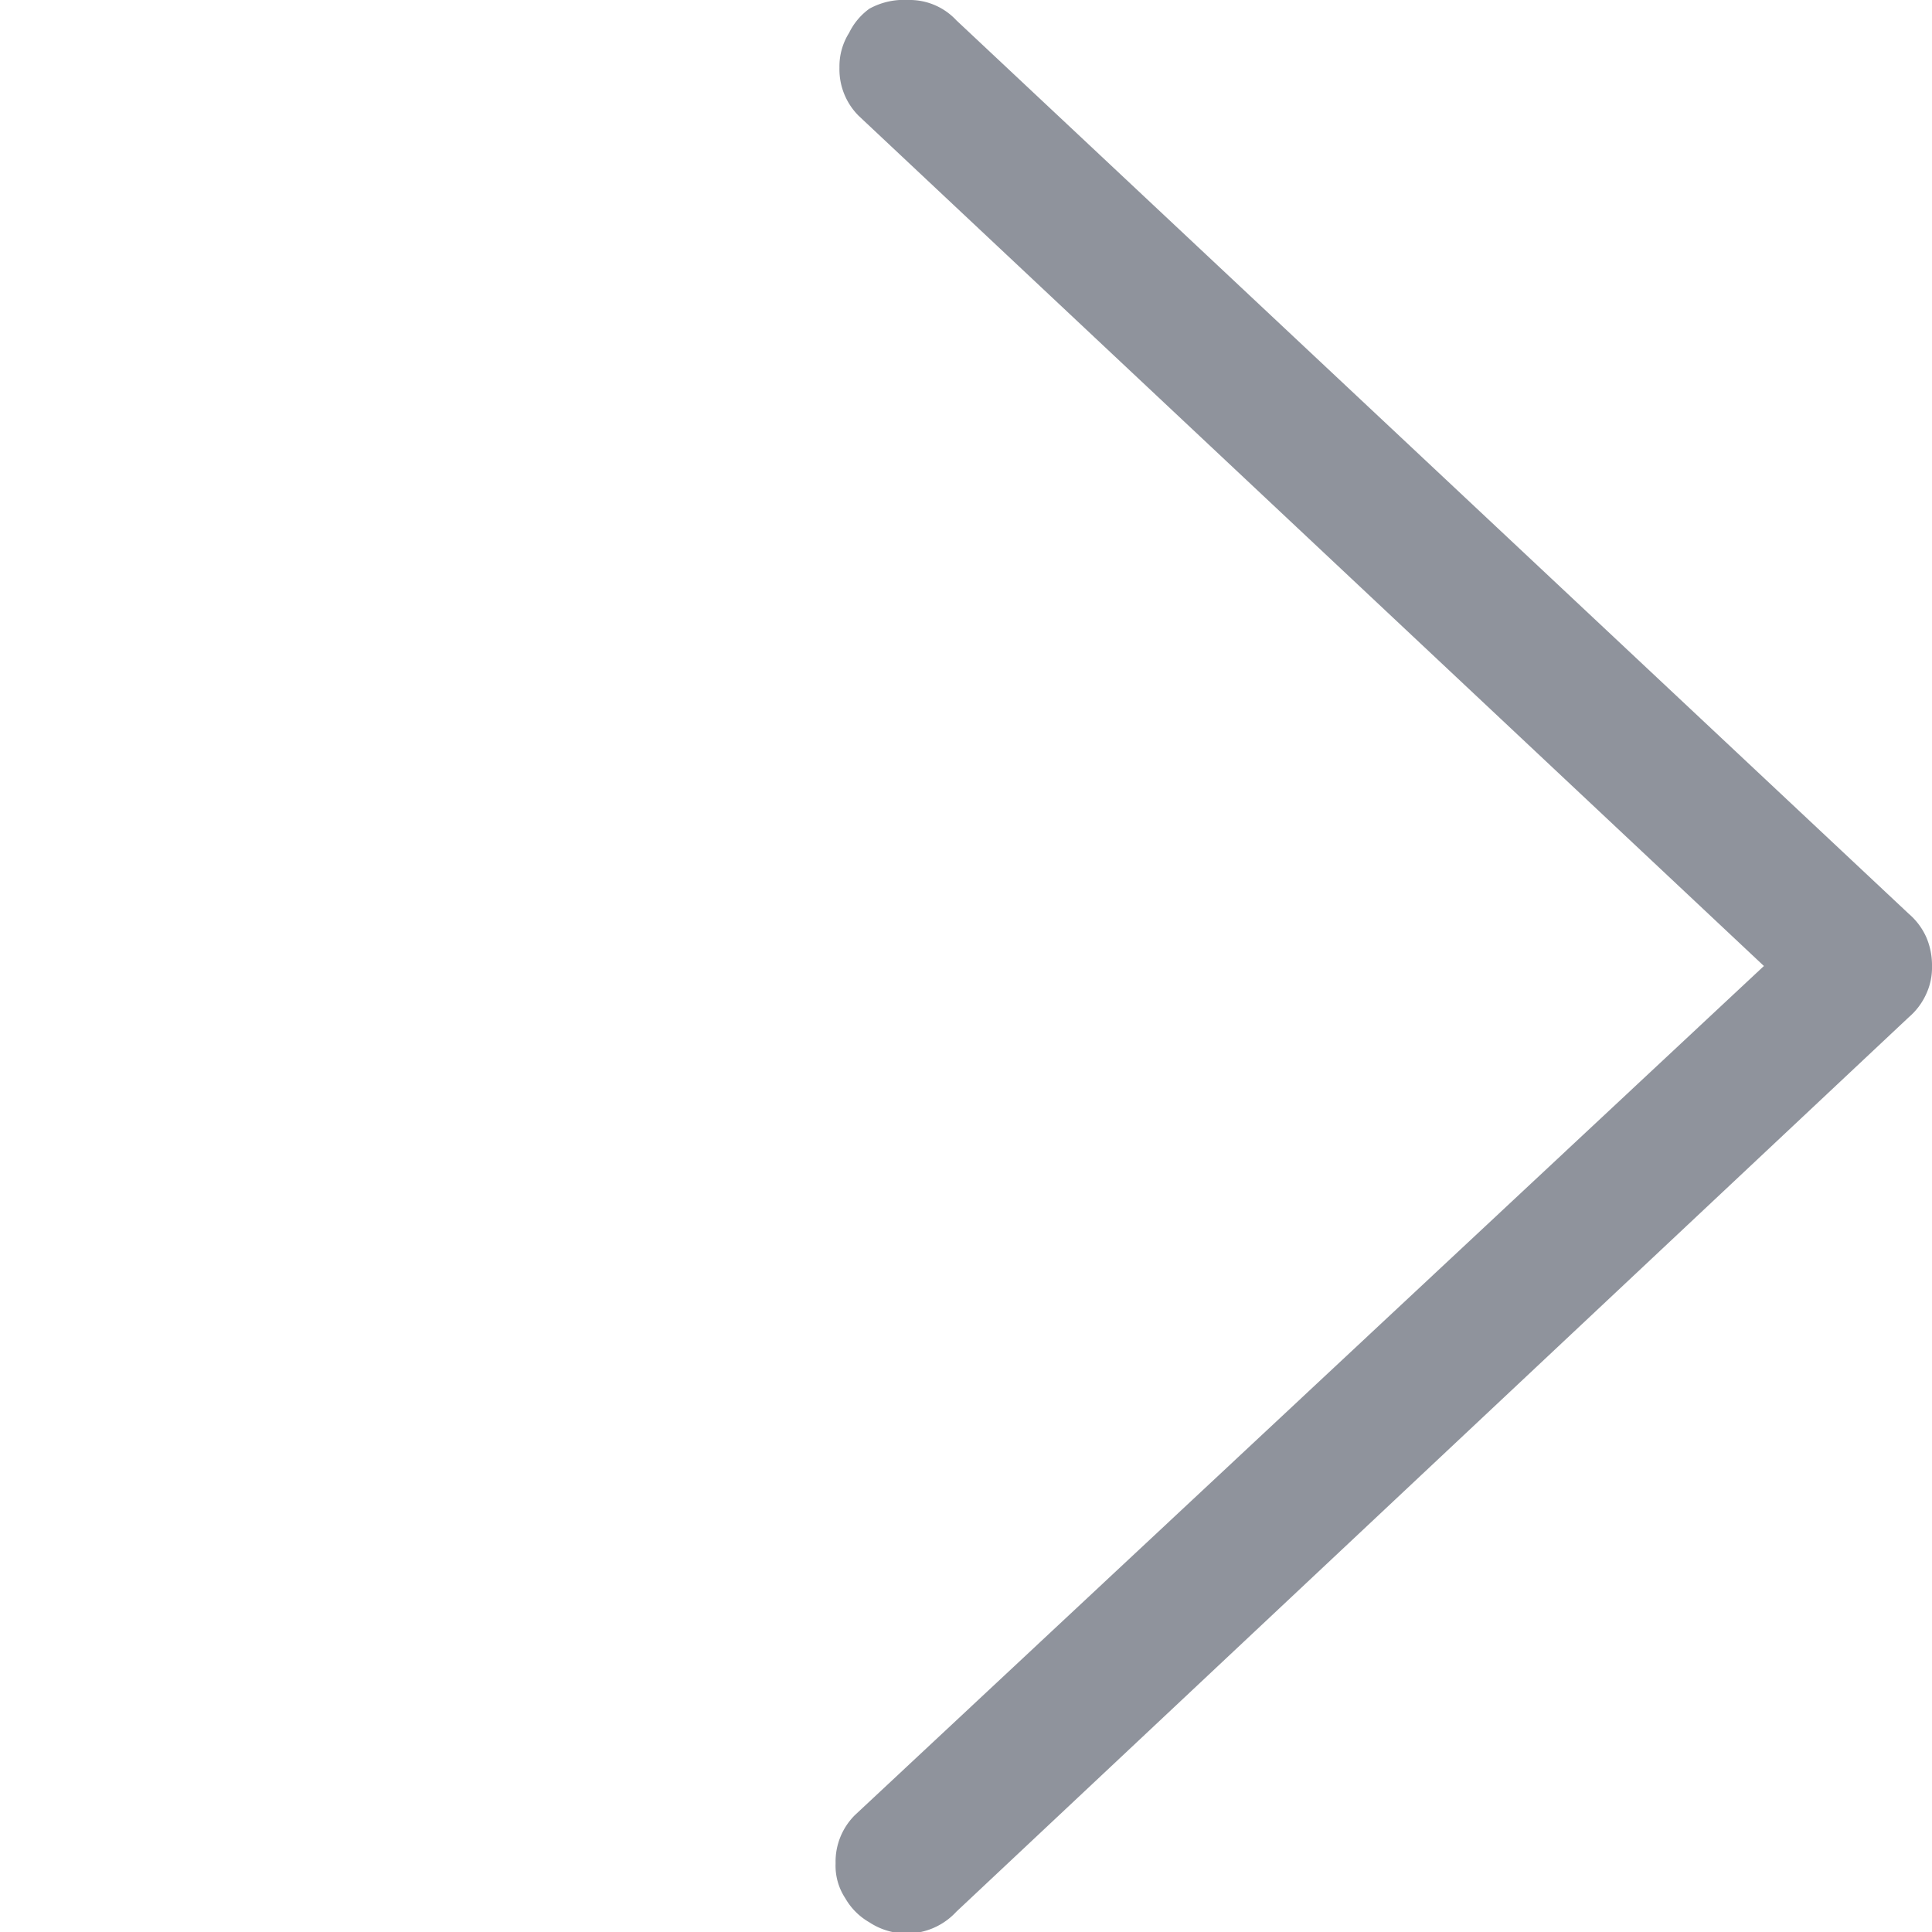 <svg id="Layer_1" data-name="Layer 1" xmlns="http://www.w3.org/2000/svg" viewBox="0 0 20 20"><defs><style>.cls-1{fill:none;}.cls-2{fill:#21293a;opacity:0.5;}</style></defs><rect class="cls-1" width="20" height="20"/><path class="cls-2" d="M18.26,10,8.89,1.2a.68.68,0,0,1-.2-.5.65.65,0,0,1,.1-.36A.67.67,0,0,1,9,.09.74.74,0,0,1,9.4,0a.66.66,0,0,1,.5.21l9.86,9.25a.69.69,0,0,1,.18.24A.73.73,0,0,1,20,10a.65.65,0,0,1-.06.29.69.69,0,0,1-.18.24L9.9,19.79A.7.7,0,0,1,9,19.9a.67.67,0,0,1-.25-.25.61.61,0,0,1-.1-.36.68.68,0,0,1,.2-.5Z"/></svg>